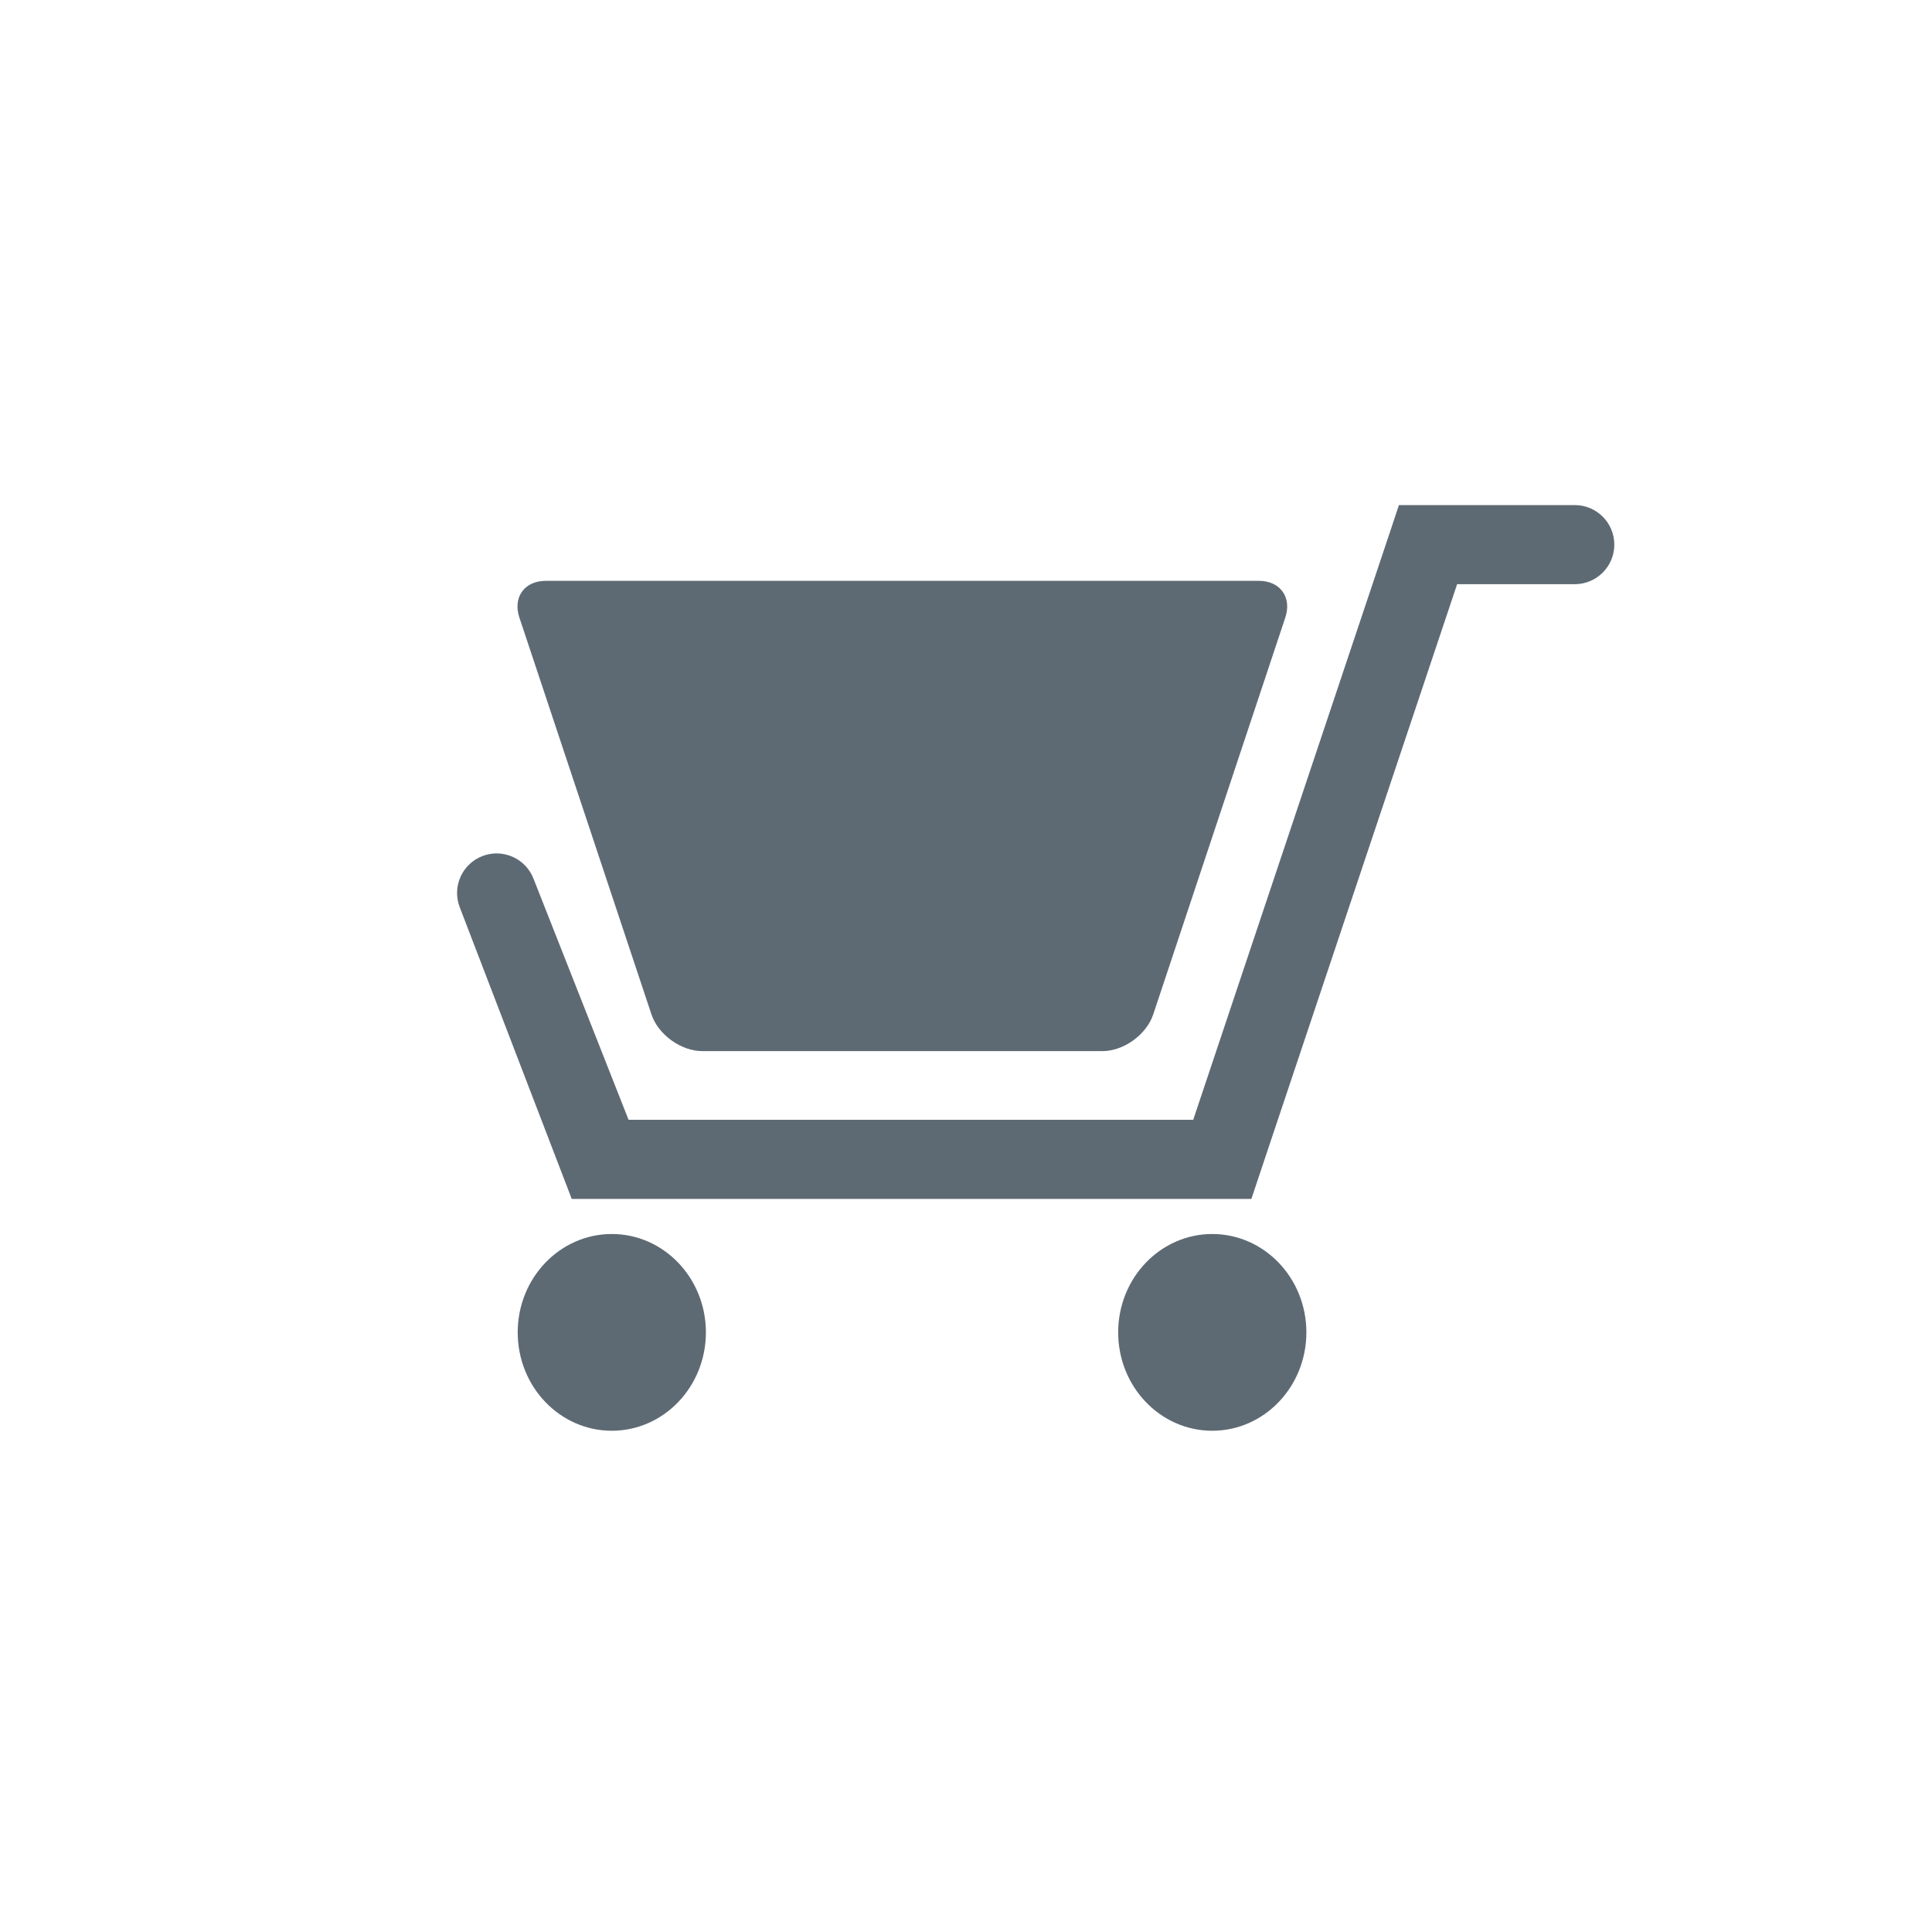 <?xml version="1.0" encoding="UTF-8" standalone="no"?>
<svg width="250px" height="250px" viewBox="0 0 250 250" version="1.1" xmlns="http://www.w3.org/2000/svg" xmlns:xlink="http://www.w3.org/1999/xlink" xmlns:sketch="http://www.bohemiancoding.com/sketch/ns">
    <title>Untitled 2</title>
    <description>Created with Sketch (http://www.bohemiancoding.com/sketch)</description>
    <defs></defs>
    <g id="Page-1" stroke="none" stroke-width="1" fill="none" fill-rule="evenodd" sketch:type="MSPage">
        <g id="Group" sketch:type="MSLayerGroup" transform="translate(59.145, 65.5)" fill="#5E6A73">
            <path d="M103.752,9.66 C106.514,9.66 108.045,11.79 107.173,14.41 L90.082,65.765 C89.209,68.388 86.267,70.514 83.499,70.514 L31.736,70.514 C28.974,70.514 26.025,68.384 25.153,65.765 L8.063,14.41 C7.19,11.787 8.713,9.66 11.484,9.66 L103.752,9.66 Z" id="Path-40" sketch:type="MSShapeGroup"></path>
            <path d="M20.022,119.639 C26.747,119.639 32.198,113.94 32.198,106.909 C32.198,99.879 26.747,94.18 20.022,94.18 C13.297,94.18 7.846,99.879 7.846,106.909 C7.846,113.94 13.297,119.639 20.022,119.639 Z" id="Oval-9" sketch:type="MSShapeGroup"></path>
            <path d="M97.722,119.639 C104.447,119.639 109.899,113.94 109.899,106.909 C109.899,99.879 104.447,94.18 97.722,94.18 C90.998,94.18 85.546,99.879 85.546,106.909 C85.546,113.94 90.998,119.639 97.722,119.639 Z" id="Oval-9" sketch:type="MSShapeGroup"></path>
            <path d="M125.567,-0.143 L121.876,-0.143 L120.711,3.359 L95.256,79.403 L22.193,79.403 L9.896,48.217 C8.883,45.578 5.922,44.26 3.284,45.274 C0.645,46.287 -0.673,49.248 0.34,51.886 L13.576,86.356 L14.837,89.64 L18.354,89.64 L99.095,89.64 L102.786,89.64 L103.951,86.138 L129.406,10.094 L144.627,10.094 C147.454,10.094 149.746,7.802 149.746,4.976 C149.746,2.149 147.454,-0.143 144.627,-0.143 L125.567,-0.143 Z" id="Path-39" sketch:type="MSShapeGroup"></path>
        </g>
    </g>
</svg>